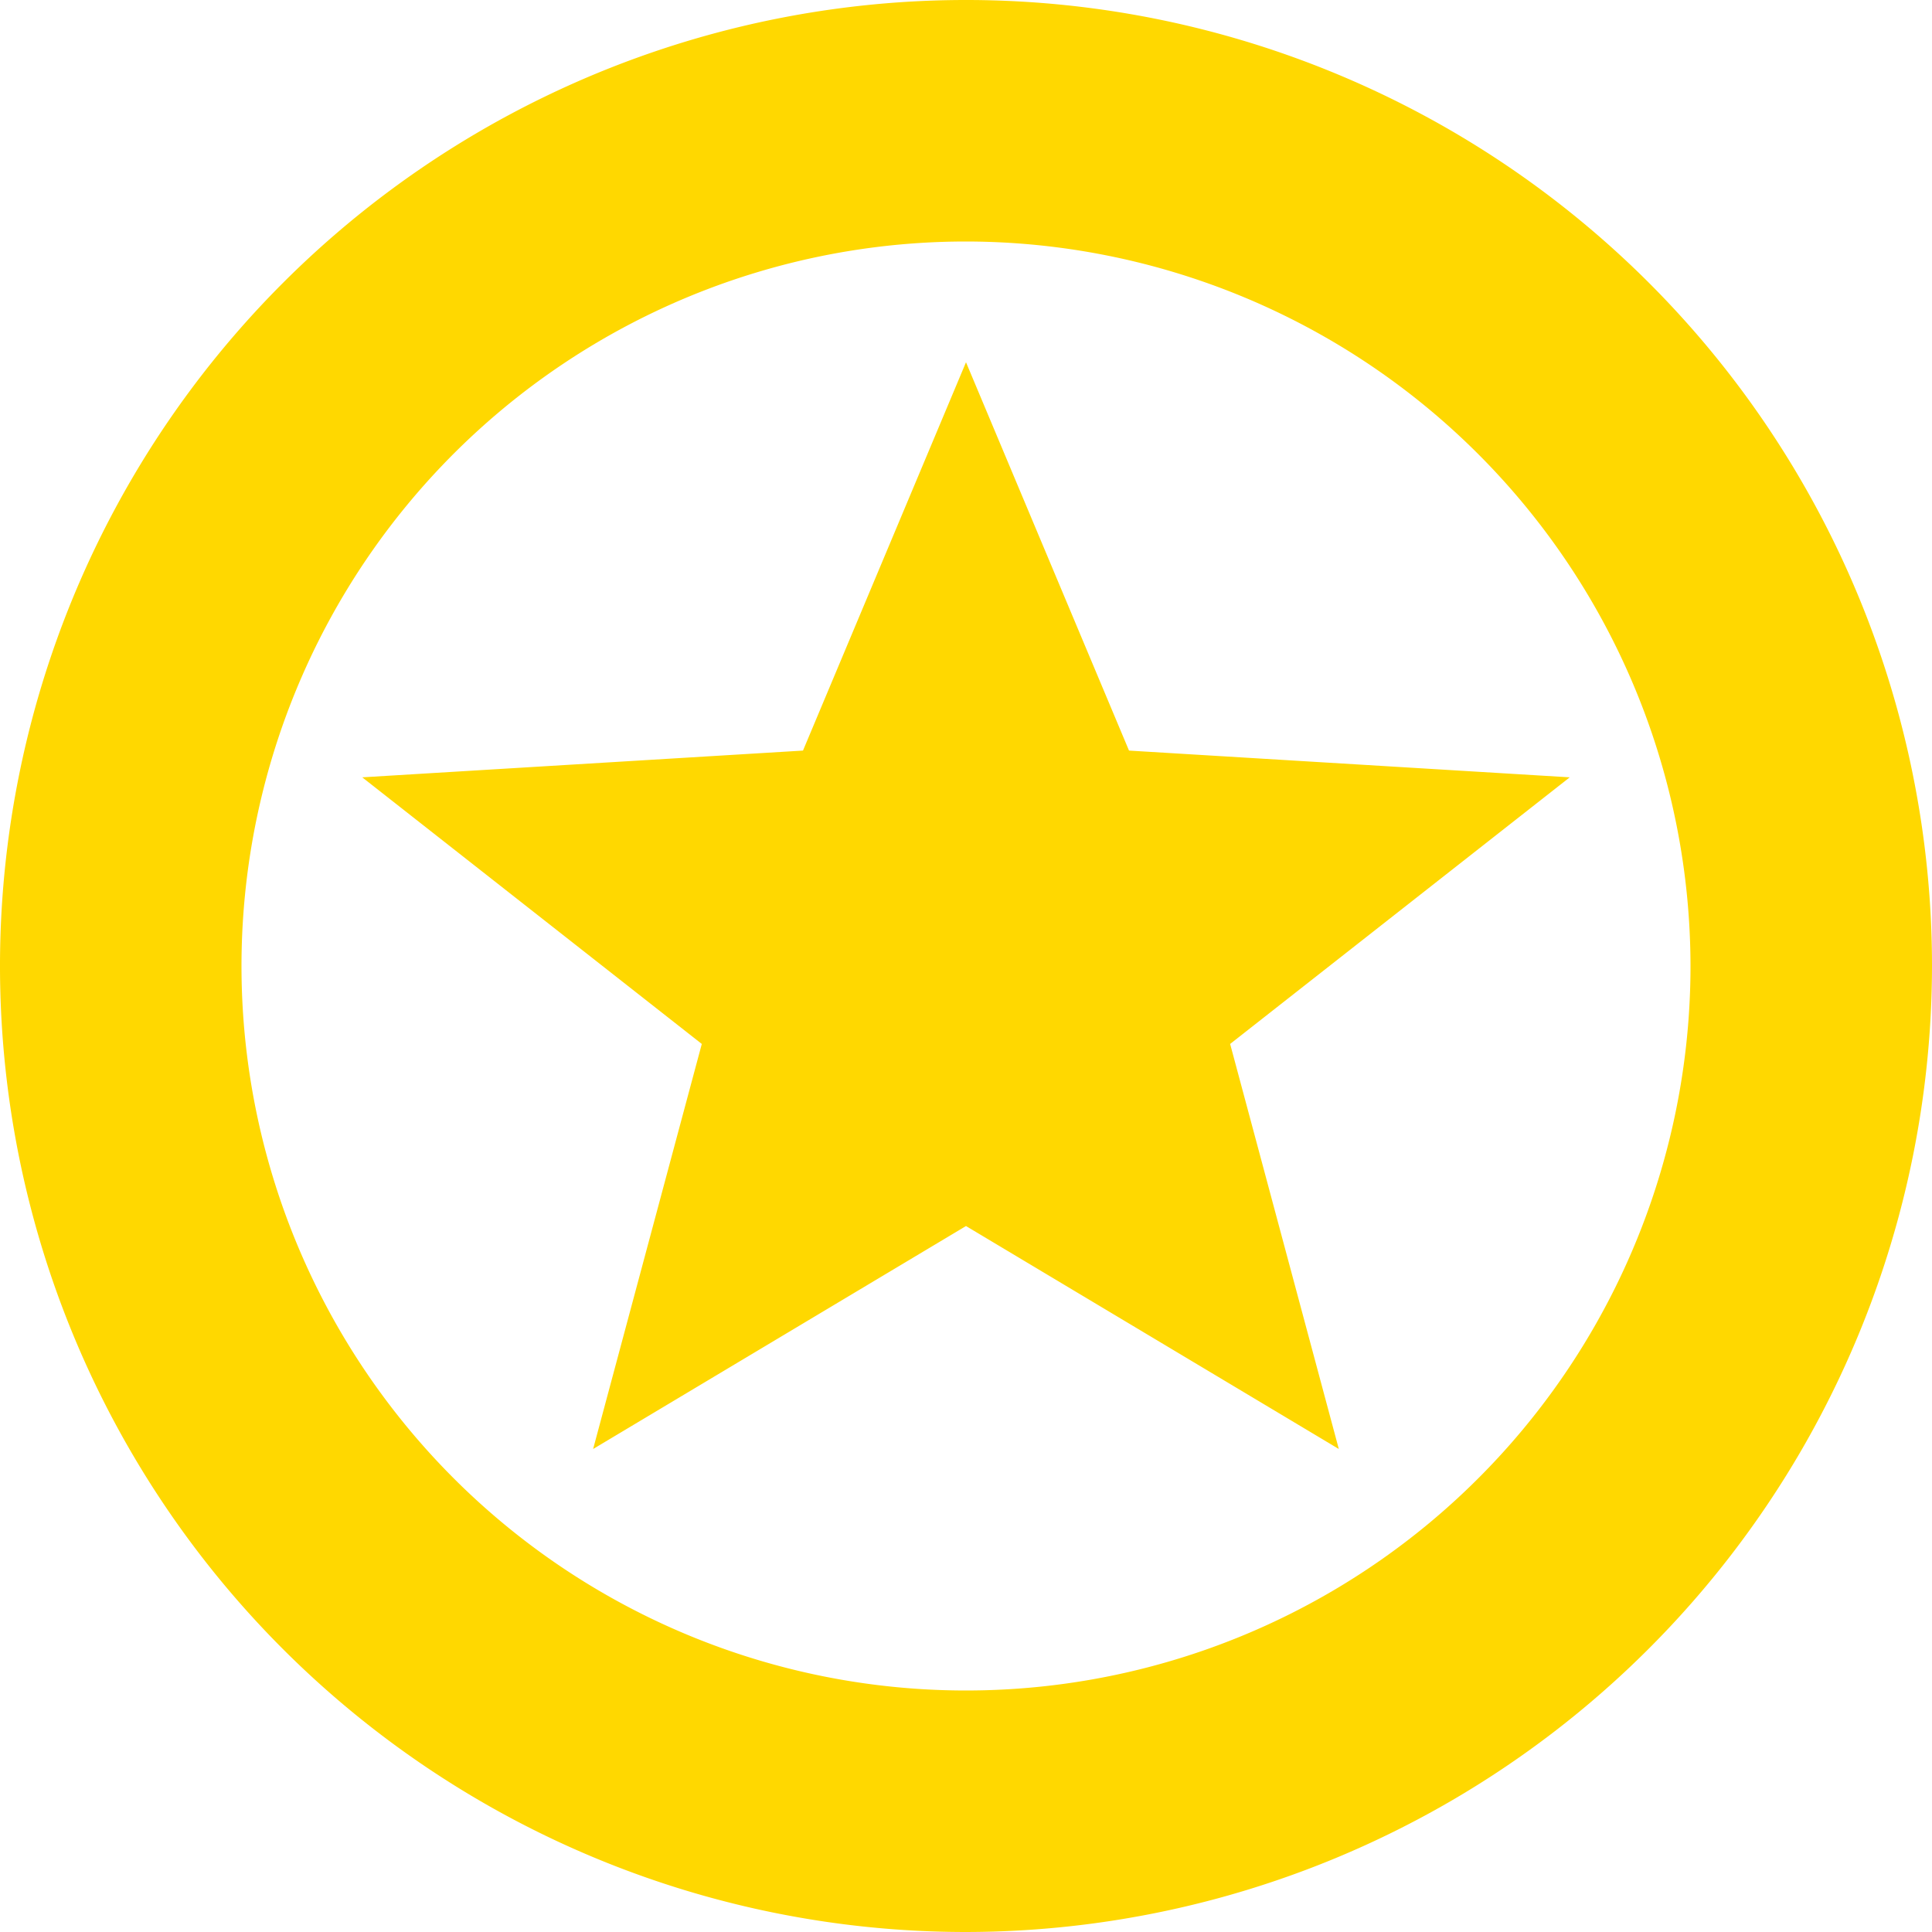 <svg xmlns="http://www.w3.org/2000/svg" width="32" height="32" viewBox="0 0 32 32">
<defs>
    <style>
      .cls-1 {
        fill: #ffd800;
        fill-rule: evenodd;
      }
    </style>
  </defs>
  <path id="Star" class="cls-1" d="M170,368l2.7,6.432,7.3,0.443-5.625,4.416,1.8,6.709L170,382.307,163.824,386l1.8-6.709L160,374.875l7.3-.443Zm0,26a16,16,0,1,1,16-16A16.019,16.019,0,0,1,170,394Zm0-28a12,12,0,1,0,12,12A12.013,12.013,0,0,0,170,366Z" transform="translate(-154 -362)"/>
</svg>
